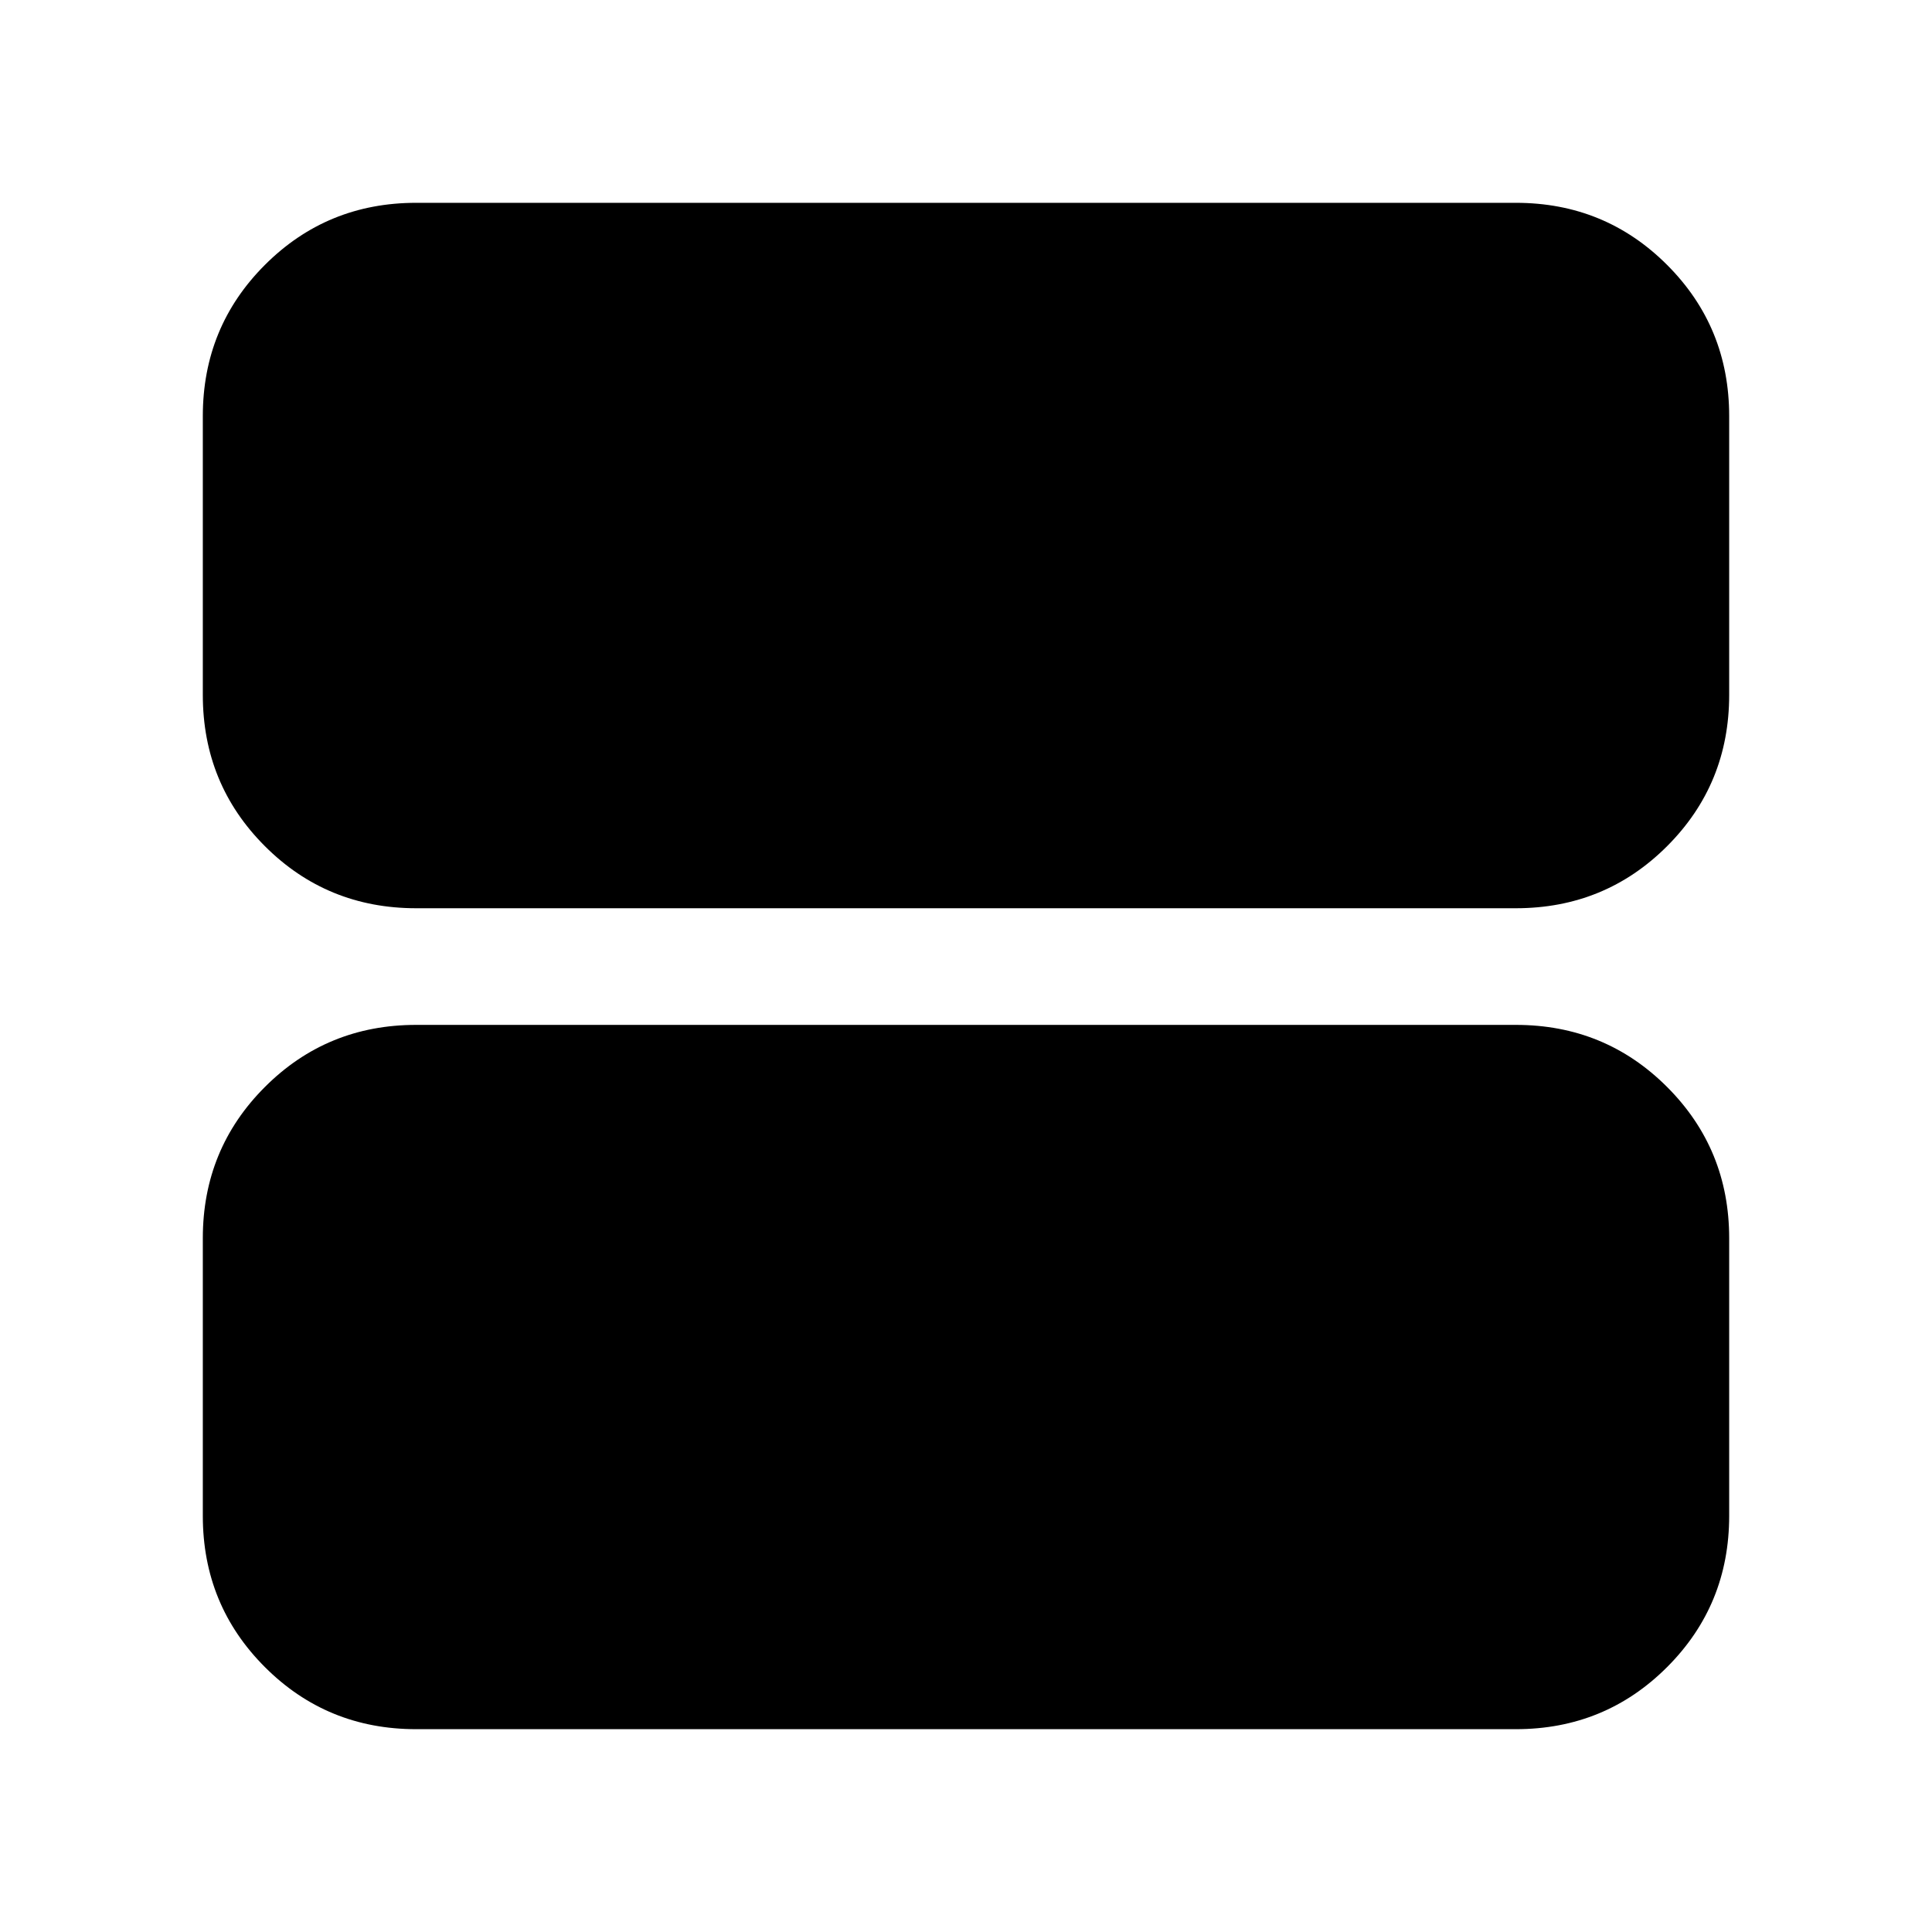 <svg xmlns="http://www.w3.org/2000/svg" height="24" viewBox="0 -960 960 960" width="24"><path d="M206.78-508.7q-44.3 0-75.15-30.84-30.85-30.85-30.85-75.16v-138.52q0-44.3 30.85-75.15 30.85-30.85 75.15-30.85h546.44q44.3 0 75.15 30.85 30.85 30.85 30.85 75.15v138.52q0 44.31-30.85 75.16-30.85 30.84-75.15 30.84H206.78Zm0 407.92q-44.3 0-75.15-30.85-30.85-30.85-30.85-75.15v-137.96q0-44.3 30.85-75.15 30.85-30.85 75.15-30.85h546.44q44.3 0 75.15 30.85 30.85 30.85 30.85 75.15v137.96q0 44.3-30.85 75.15-30.85 30.85-75.15 30.85H206.78Z"/></svg>
